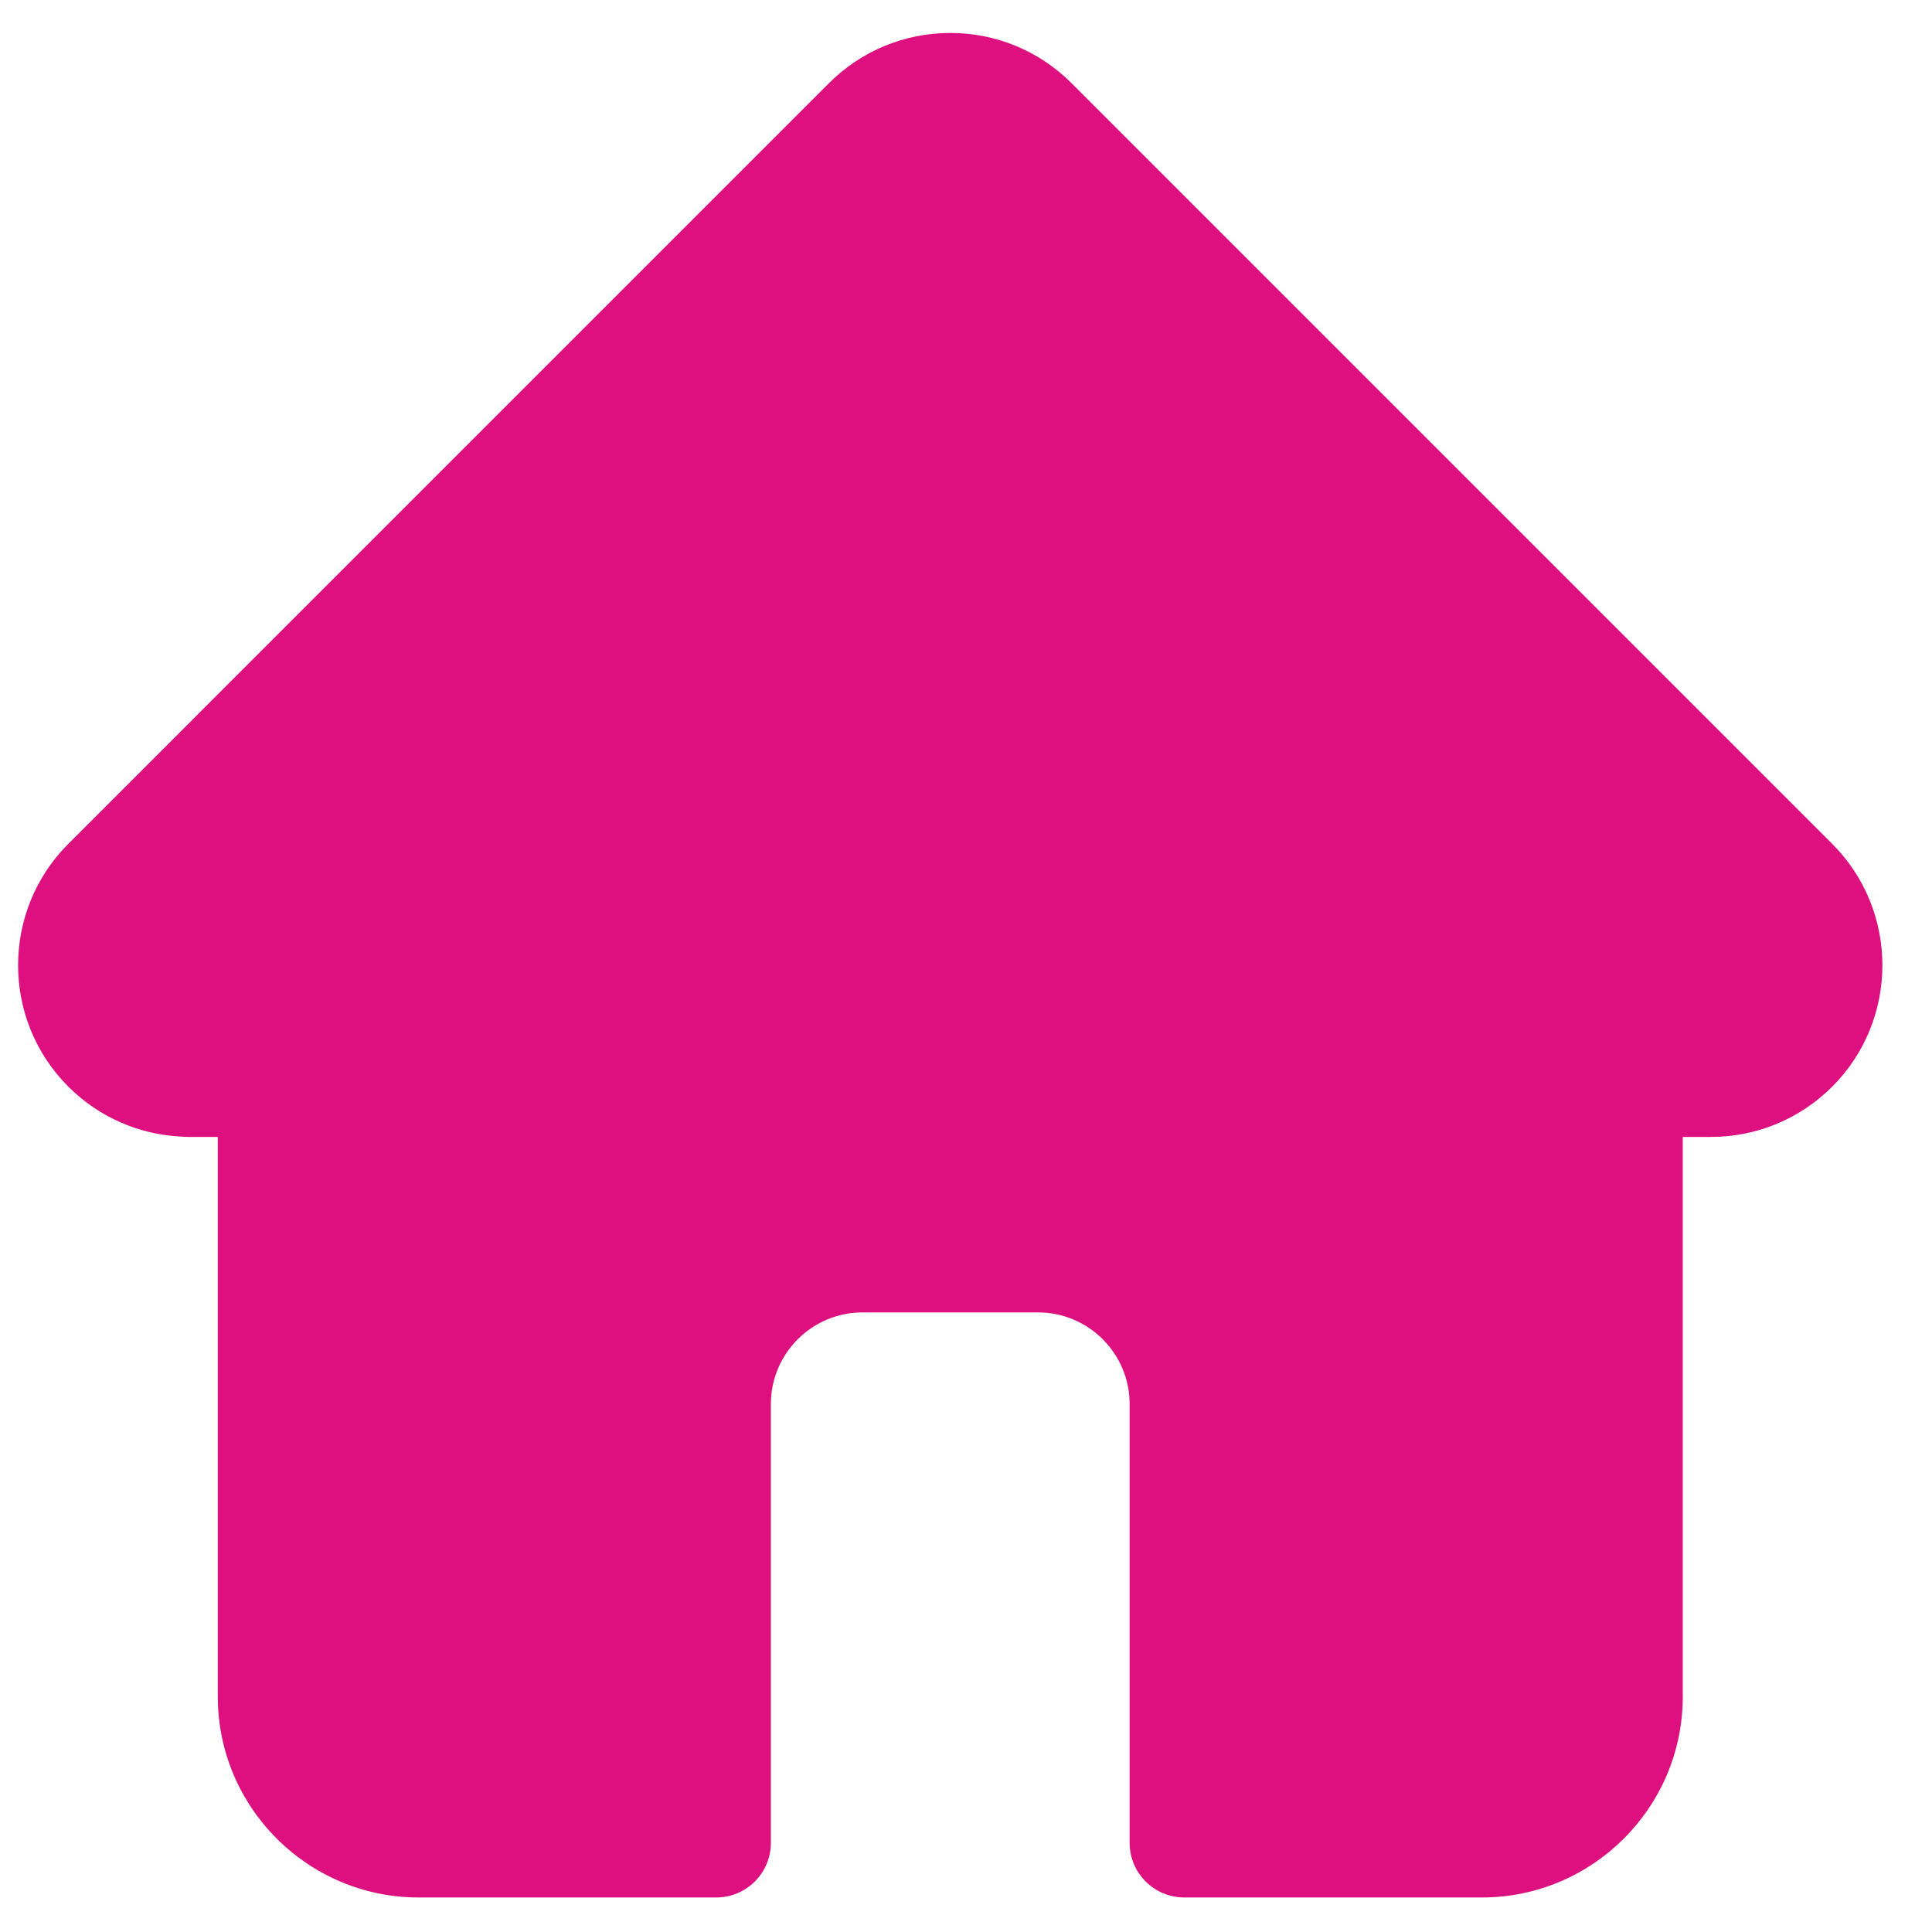 <svg width="30" height="30" viewBox="0 0 30 30" fill="none" xmlns="http://www.w3.org/2000/svg">
<path d="M1.359 13.976C5.321 10.233 12.287 3.584 13.636 2.036C13.787 1.863 13.967 1.714 14.181 1.629L14.764 1.396C15.133 1.248 15.554 1.333 15.837 1.611L27.097 12.679C27.185 12.765 27.256 12.866 27.306 12.978L28.013 14.533C28.156 14.848 28.127 15.214 27.935 15.501L27.42 16.274C27.297 16.459 27.115 16.597 26.904 16.668L26.089 16.939C25.681 17.076 25.405 17.458 25.405 17.888V26.868C25.405 27.085 25.335 27.295 25.205 27.468L24.489 28.423C24.3 28.675 24.004 28.823 23.689 28.823H19.31C18.758 28.823 18.31 28.376 18.31 27.823V21.614C18.31 21.362 18.215 21.119 18.043 20.934L17.289 20.122C17.1 19.918 16.834 19.803 16.556 19.803H12.766C12.488 19.803 12.223 19.918 12.033 20.122L11.28 20.934C11.108 21.119 11.012 21.362 11.012 21.614V27.823C11.012 28.376 10.565 28.823 10.012 28.823H6.208C5.973 28.823 5.744 28.74 5.564 28.588L4.273 27.501C4.048 27.311 3.917 27.031 3.917 26.736V17.559C3.917 17.007 3.47 16.559 2.917 16.559H2.816C2.674 16.559 2.533 16.529 2.403 16.47L1.862 16.224C1.621 16.114 1.433 15.913 1.339 15.665L1.11 15.053C0.969 14.676 1.066 14.253 1.359 13.976Z" fill="#DE0F7E"/>
<path d="M28.452 13.105C28.451 13.104 28.451 13.103 28.45 13.103L16.64 1.293C16.137 0.79 15.467 0.512 14.756 0.512C14.044 0.512 13.374 0.79 12.871 1.293L1.067 13.097C1.063 13.101 1.059 13.105 1.055 13.109C0.021 14.149 0.023 15.835 1.06 16.872C1.534 17.346 2.16 17.621 2.829 17.65C2.856 17.652 2.884 17.654 2.911 17.654H3.382V26.345C3.382 28.064 4.781 29.464 6.501 29.464H11.121C11.59 29.464 11.97 29.084 11.97 28.616V21.802C11.97 21.017 12.608 20.379 13.393 20.379H16.118C16.903 20.379 17.541 21.017 17.541 21.802V28.616C17.541 29.084 17.921 29.464 18.39 29.464H23.01C24.73 29.464 26.13 28.064 26.13 26.345V17.654H26.566C27.278 17.654 27.947 17.376 28.451 16.873C29.489 15.834 29.489 14.144 28.452 13.105L28.452 13.105ZM27.251 15.673C27.161 15.764 27.055 15.835 26.937 15.884C26.819 15.933 26.693 15.958 26.566 15.957H25.281C24.813 15.957 24.433 16.337 24.433 16.805V26.345C24.433 27.129 23.795 27.767 23.01 27.767H19.238V21.802C19.238 20.082 17.838 18.682 16.118 18.682H13.393C11.673 18.682 10.273 20.082 10.273 21.802V27.767H6.501C5.717 27.767 5.078 27.129 5.078 26.345V16.805C5.078 16.337 4.698 15.957 4.23 15.957H2.967C2.954 15.956 2.941 15.956 2.927 15.956C2.675 15.951 2.438 15.851 2.26 15.673C1.882 15.295 1.882 14.681 2.26 14.303C2.26 14.303 2.26 14.302 2.261 14.302L2.261 14.302L14.071 2.493C14.16 2.402 14.267 2.331 14.385 2.282C14.502 2.233 14.628 2.208 14.756 2.209C15.014 2.209 15.258 2.309 15.441 2.493L27.247 14.299L27.253 14.305C27.629 14.683 27.628 15.296 27.251 15.673Z" fill="#DE0F7E"/>
</svg>
